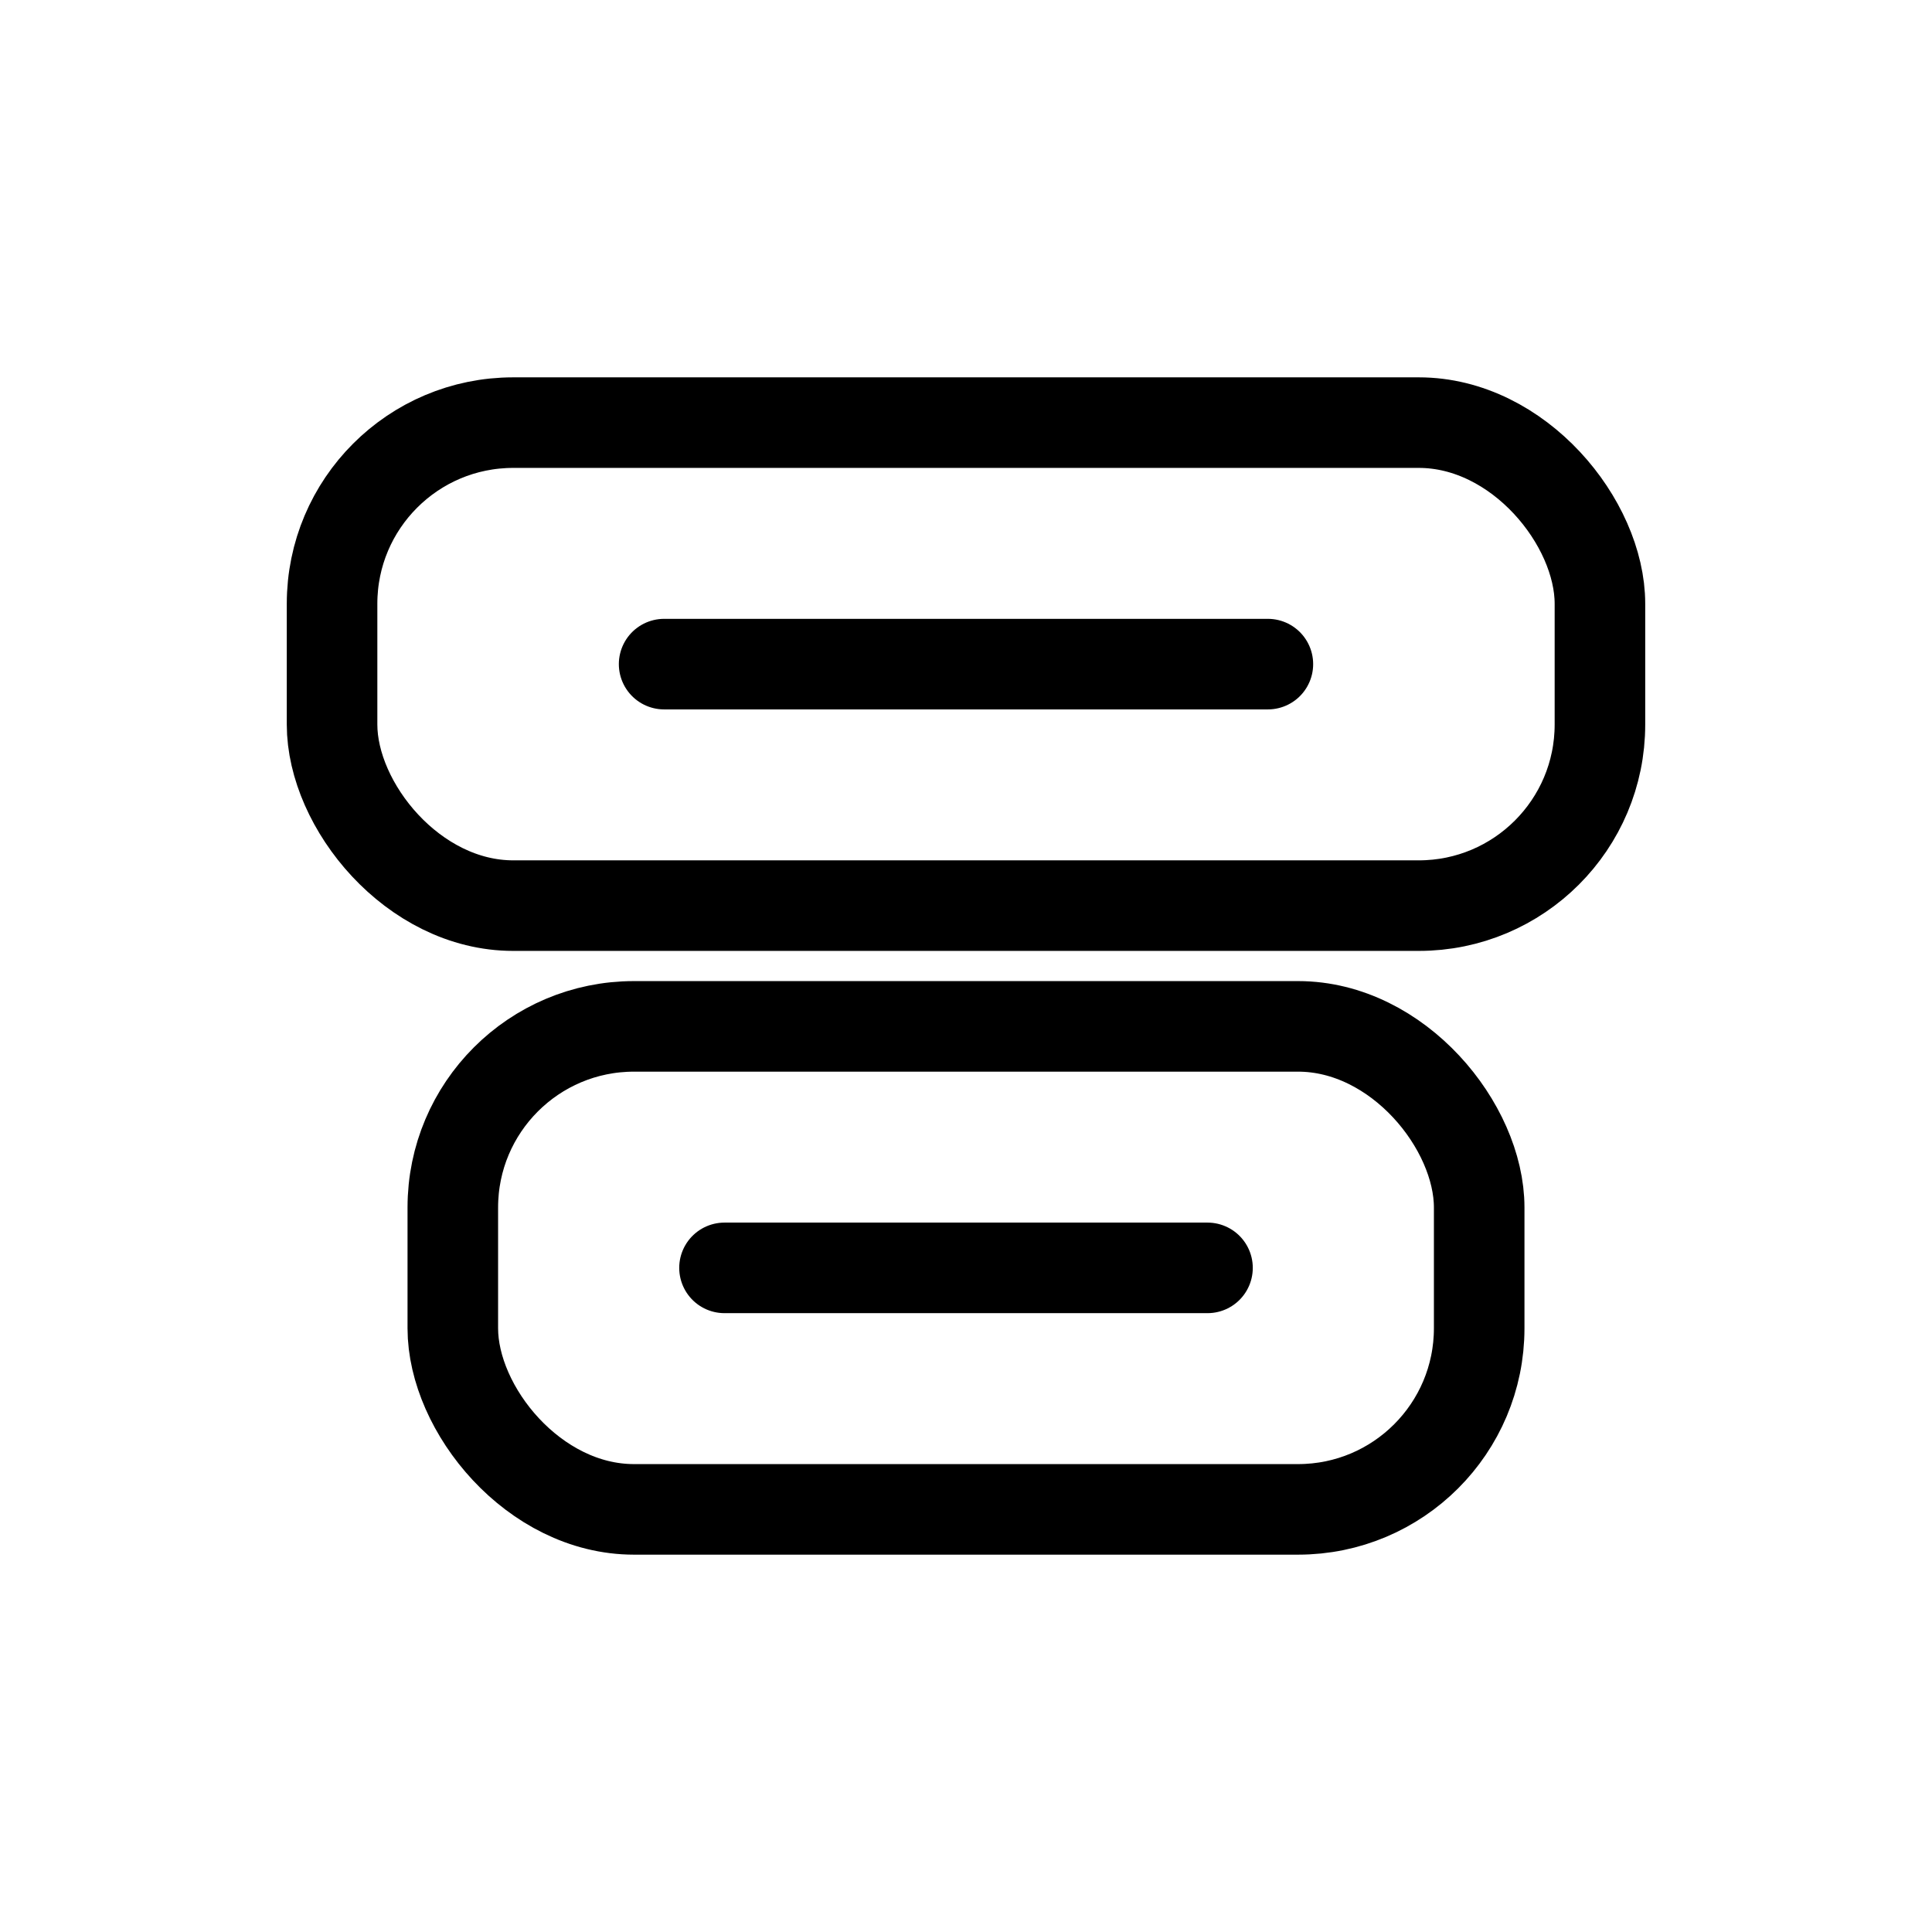 <svg width="32" height="32" viewBox="0 0 32 32" fill="none" xmlns="http://www.w3.org/2000/svg">
  <rect x="5.5" y="7" width="21" height="8" rx="3" stroke="currentColor" stroke-width="1.5" stroke-linecap="round" stroke-linejoin="round"/>
  <rect x="7.5" y="17" width="17" height="8" rx="3" stroke="currentColor" stroke-width="1.5" stroke-linecap="round" stroke-linejoin="round"/>
  <path d="M11 11H21" stroke="currentColor" stroke-width="1.5" stroke-linecap="round"/>
  <path d="M12 21H20" stroke="currentColor" stroke-width="1.5" stroke-linecap="round"/>
</svg>
